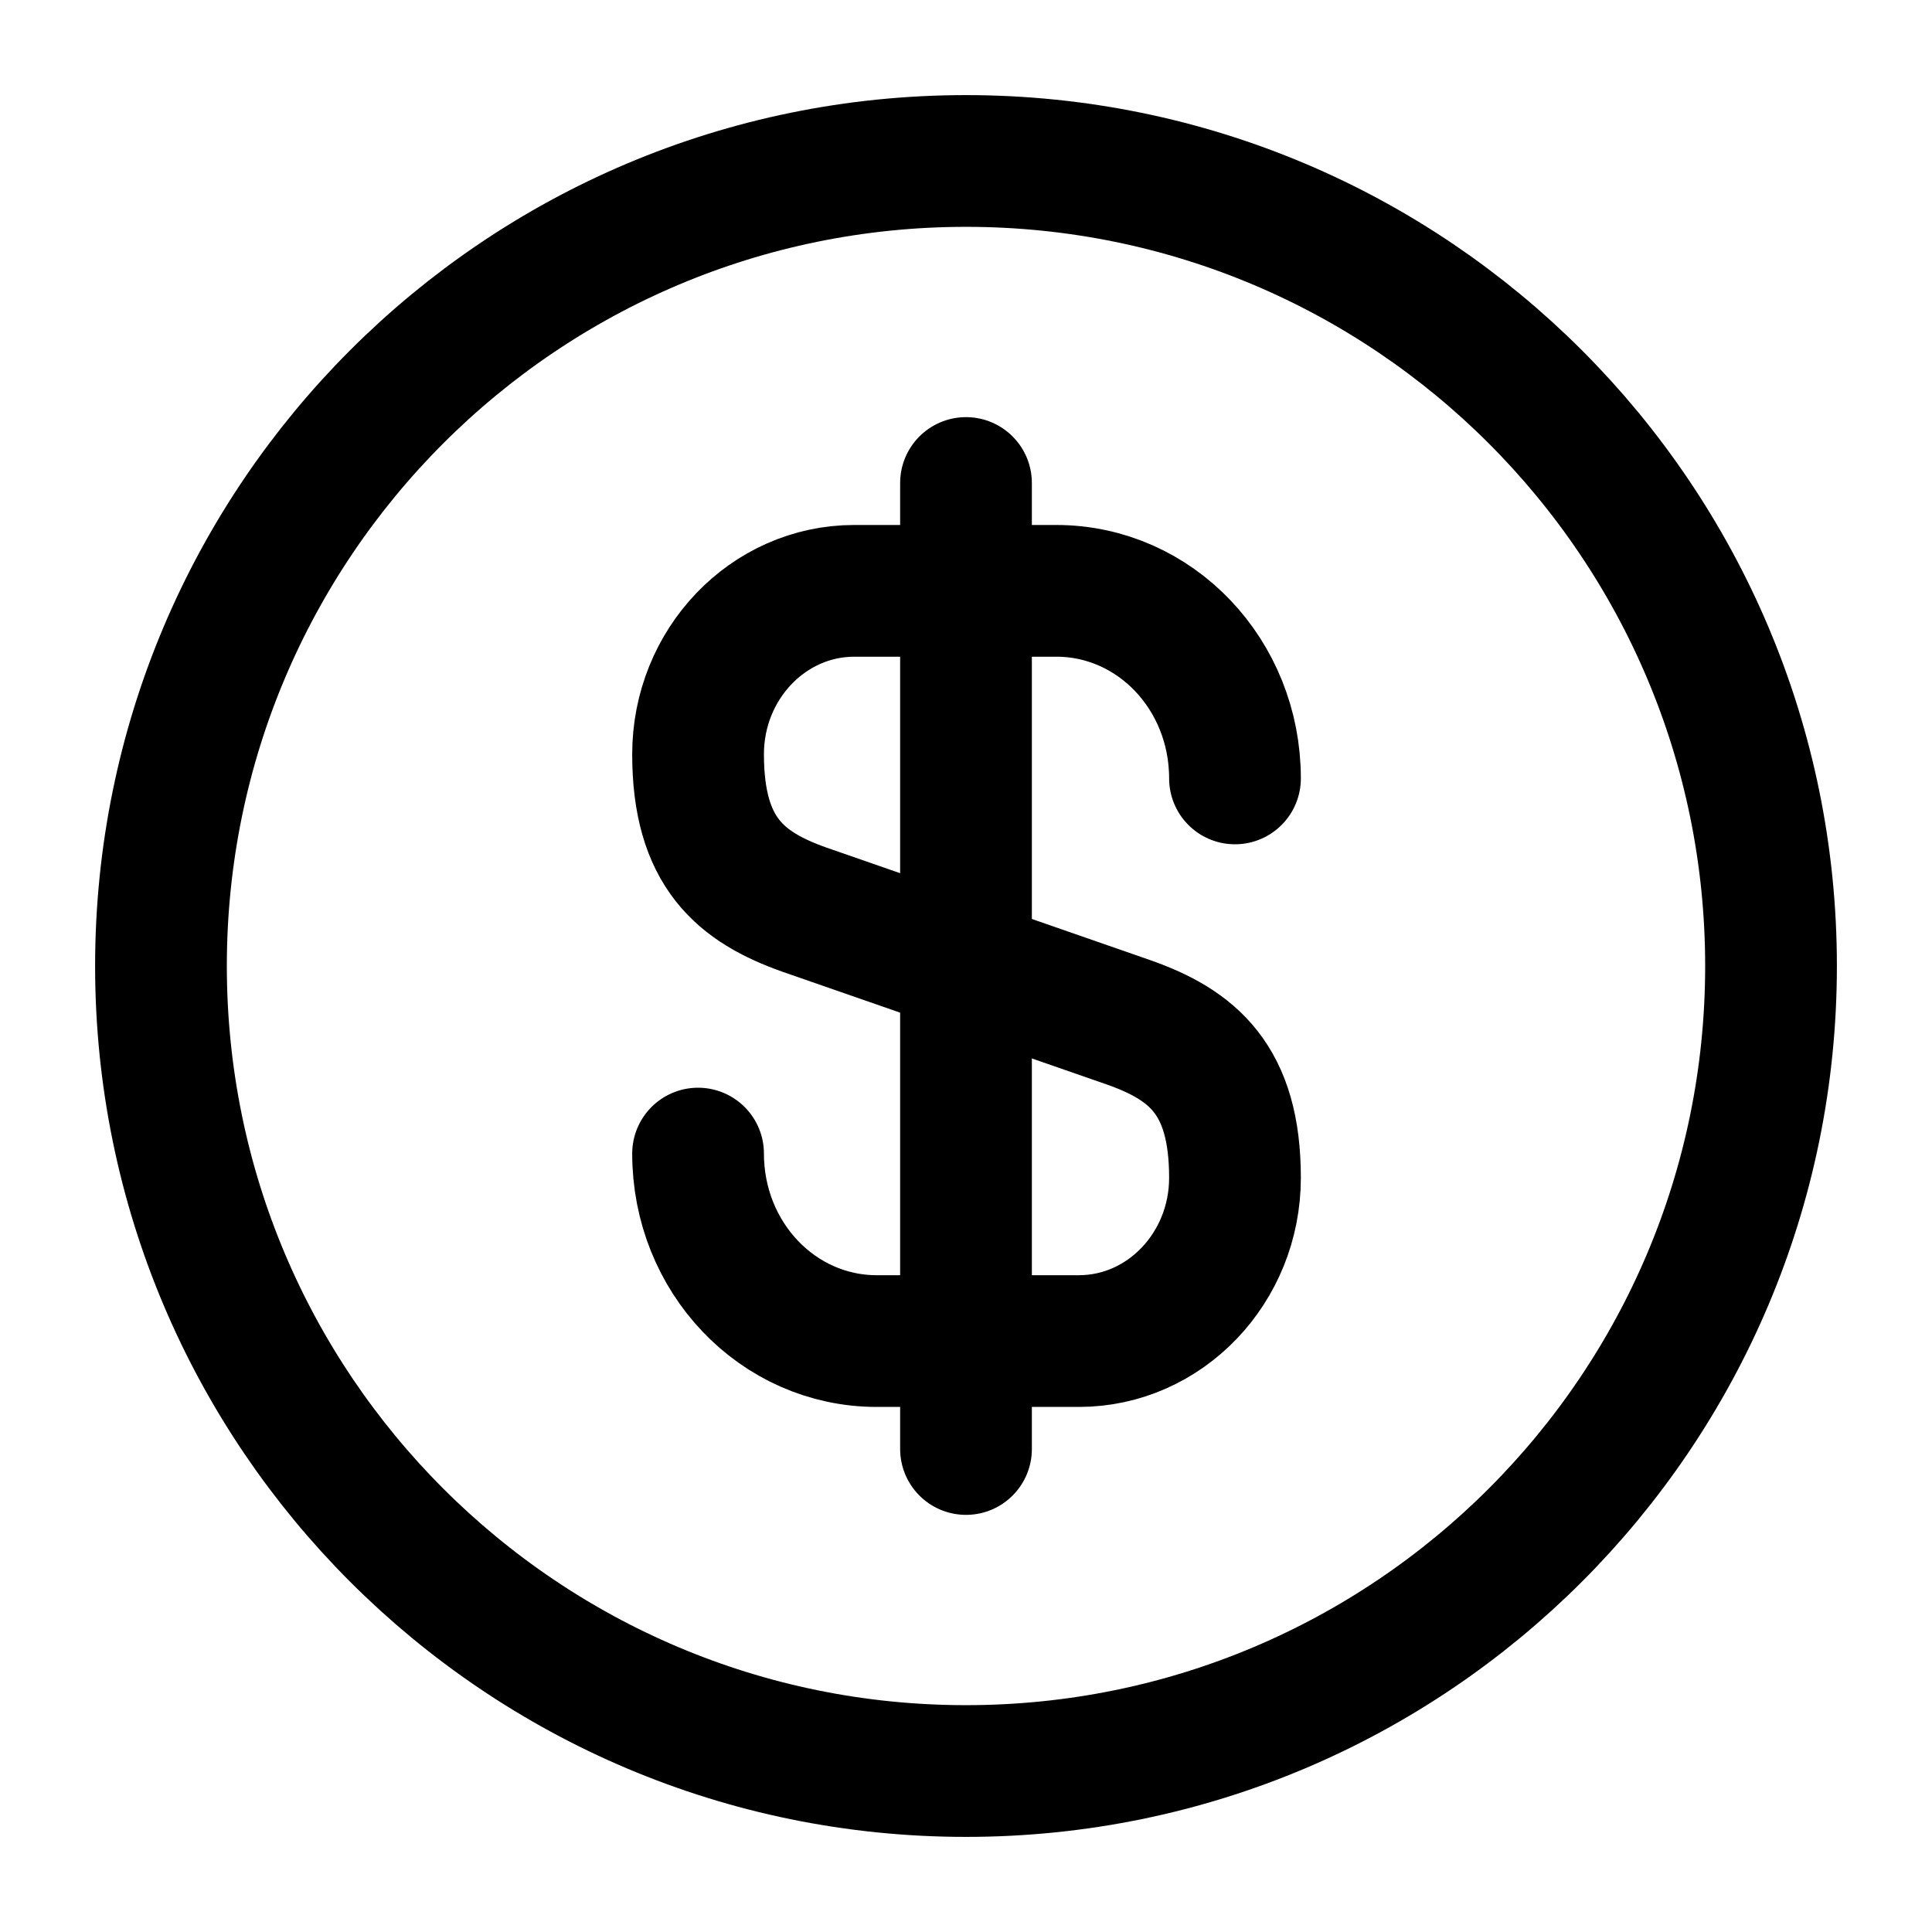 <svg width="22" height="22" viewBox="0 0 22 22" fill="none" xmlns="http://www.w3.org/2000/svg">
<path d="M7.949 13.136C7.949 14.318 8.857 15.271 9.984 15.271H12.285C13.266 15.271 14.063 14.437 14.063 13.411C14.063 12.292 13.578 11.898 12.853 11.642L9.159 10.358C8.435 10.101 7.949 9.707 7.949 8.589C7.949 7.562 8.747 6.728 9.728 6.728H12.028C13.156 6.728 14.063 7.682 14.063 8.864" stroke="black" stroke-width="1.5" stroke-linecap="round" stroke-linejoin="round"/>
<path d="M11 5.5V16.5" stroke="black" stroke-width="1.5" stroke-linecap="round" stroke-linejoin="round"/>
<path d="M11 20.167C16.063 20.167 20.167 16.063 20.167 11C20.167 5.937 16.063 1.833 11 1.833C5.937 1.833 1.833 5.937 1.833 11C1.833 16.063 5.937 20.167 11 20.167Z" stroke="black" stroke-width="1.5" stroke-linecap="round" stroke-linejoin="round"/>
</svg>
